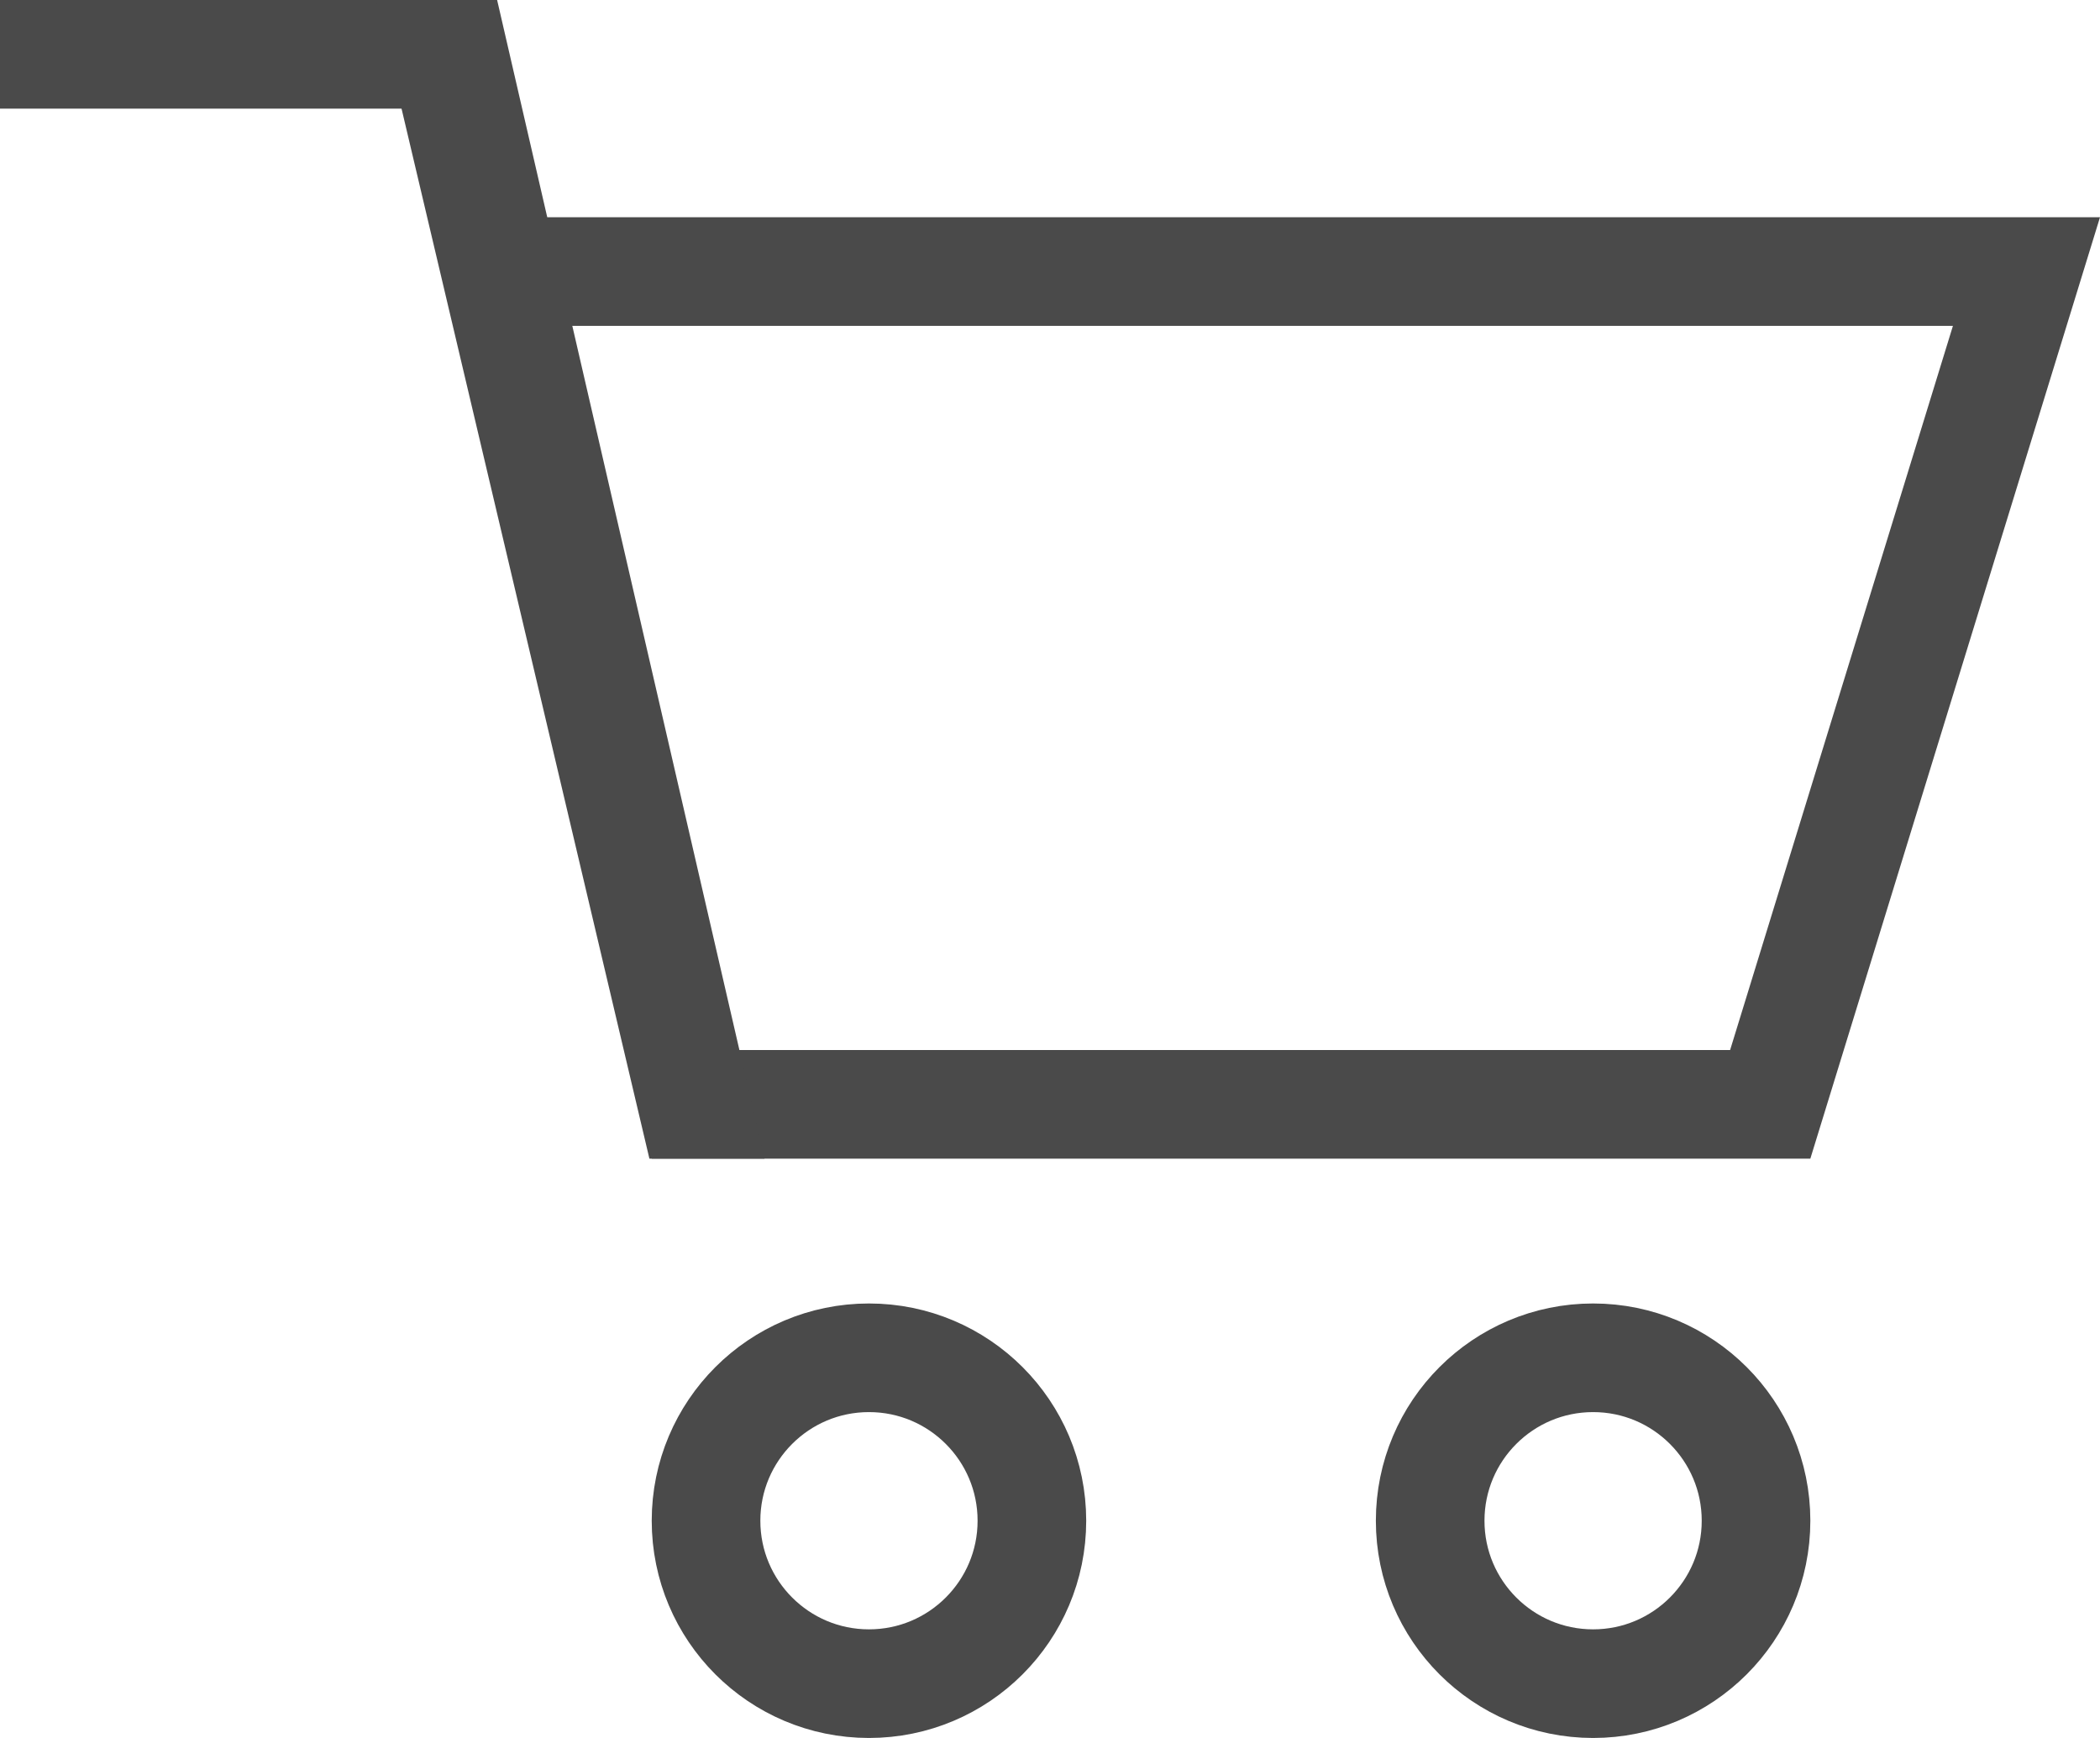<svg xmlns="http://www.w3.org/2000/svg" width="29" height="24" viewBox="0 0 29 24">
  <g id="장바구니" transform="translate(486.887 -8228)">
    <path id="사각형_" data-name="사각형 " d="M0,0H6.75L7,1.5H0Z" transform="translate(-486.887 8228)" fill="#4a4a4a"/>
    <g id="패스_" data-name="패스 " transform="translate(-480.887 8231)" fill="none">
      <path d="M0,0H23L19,13H3Z" stroke="none"/>
      <path d="M 1.886 1.5 L 4.193 11.5 L 17.892 11.5 L 20.969 1.5 L 1.886 1.5 M 0 0 L 23 0 L 19 13 L 3 13 L 0 0 Z" stroke="none" fill="#4a4a4a"/>
    </g>
    <path id="패스_2" data-name="패스 " d="M-.559,0H1.115L4.807,16H3.218Z" transform="translate(-481.137 8228)" fill="#4a4a4a"/>
    <g id="타원" transform="translate(-477.887 8246)" fill="none" stroke="#4a4a4a" stroke-width="1.5">
      <circle cx="3" cy="3" r="3" stroke="none"/>
      <circle cx="3" cy="3" r="2.25" fill="none"/>
    </g>
    <g id="타원-2" data-name="타원" transform="translate(-467.887 8246)" fill="none" stroke="#4a4a4a" stroke-width="1.5">
      <circle cx="3" cy="3" r="3" stroke="none"/>
      <circle cx="3" cy="3" r="2.25" fill="none"/>
    </g>
  </g>
</svg>
